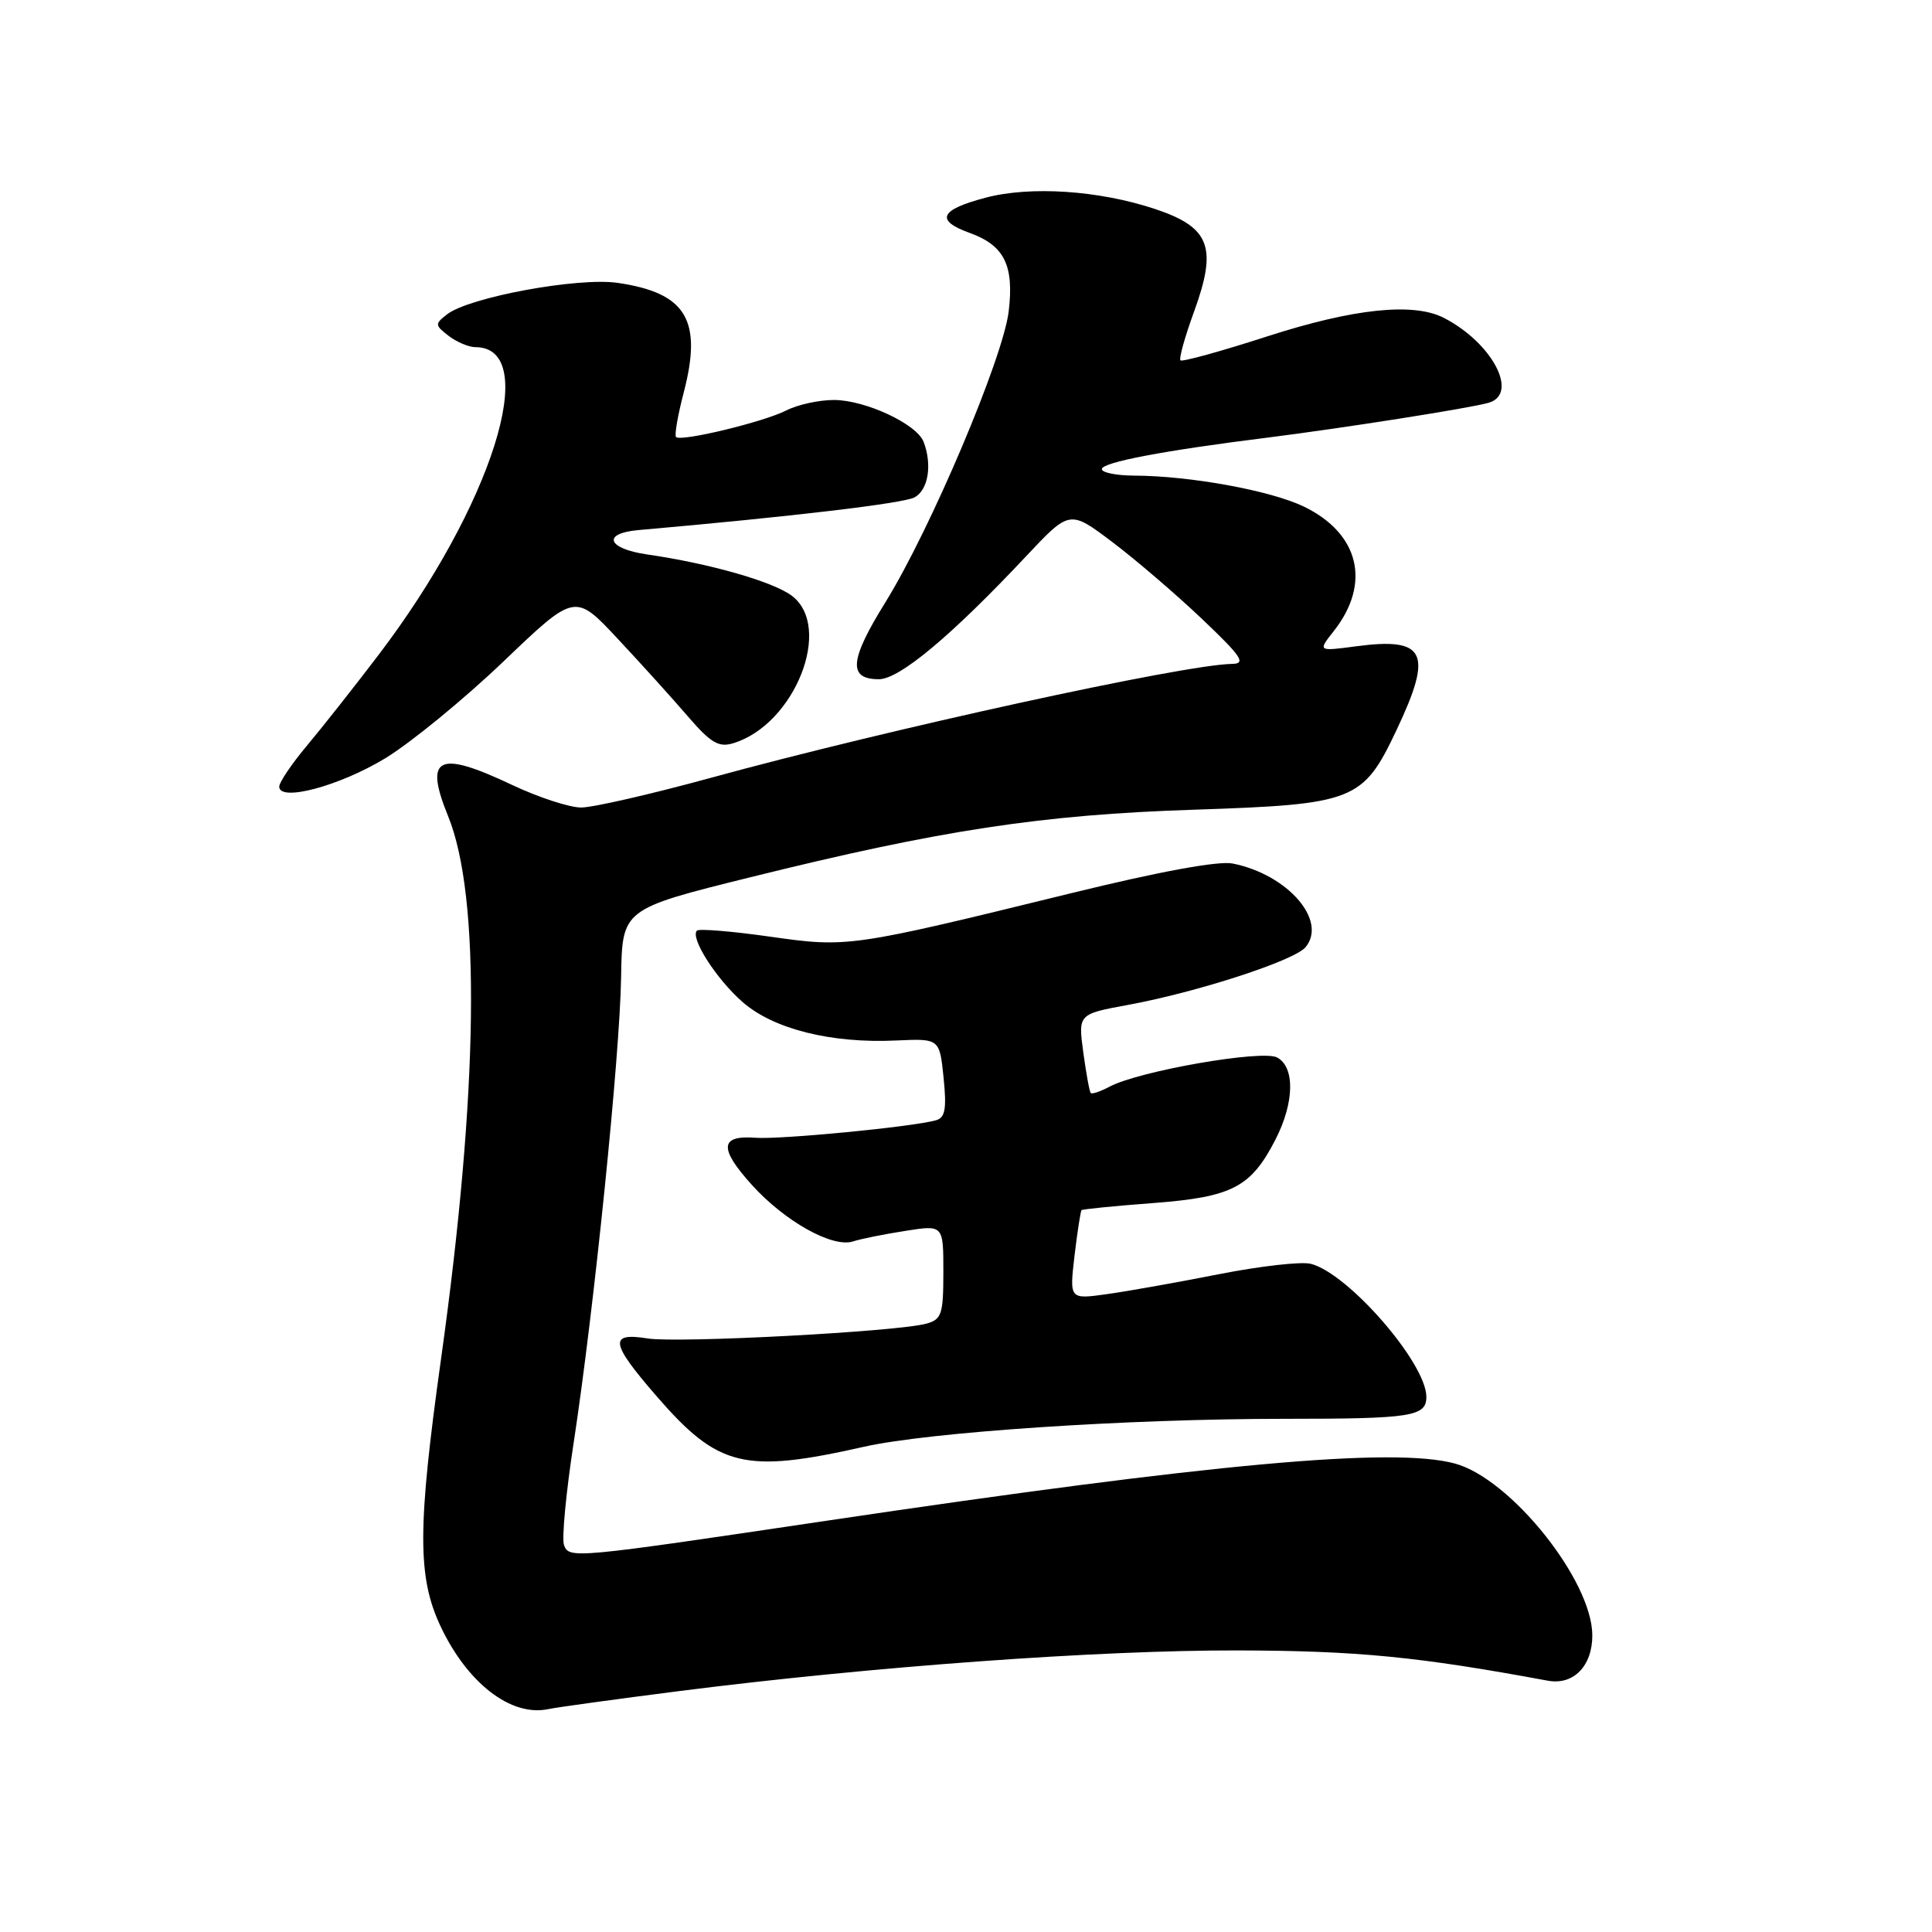 <?xml version="1.0" encoding="UTF-8" standalone="no"?>
<!DOCTYPE svg PUBLIC "-//W3C//DTD SVG 1.1//EN" "http://www.w3.org/Graphics/SVG/1.1/DTD/svg11.dtd" >
<svg xmlns="http://www.w3.org/2000/svg" xmlns:xlink="http://www.w3.org/1999/xlink" version="1.1" viewBox="0 0 256 256">
 <g >
 <path fill="currentColor"
d=" M 90.13 224.06 C 115.66 220.82 145.49 218.65 164.00 218.69 C 179.84 218.73 187.87 219.51 205.09 222.70 C 208.49 223.33 211.00 220.76 210.99 216.68 C 210.97 209.43 200.19 195.95 192.80 193.93 C 184.68 191.71 160.63 193.90 109.50 201.51 C 76.02 206.49 75.42 206.55 74.74 204.75 C 74.42 203.93 74.99 197.83 76.01 191.20 C 78.70 173.60 82.14 139.90 82.30 129.48 C 82.44 120.45 82.44 120.45 99.47 116.23 C 124.62 109.99 138.02 107.95 158.23 107.29 C 179.48 106.58 180.60 106.15 185.05 96.73 C 189.92 86.45 188.93 84.41 179.68 85.64 C 174.61 86.31 174.61 86.31 176.74 83.61 C 181.71 77.29 180.12 70.69 172.78 67.13 C 168.37 65.00 157.72 63.05 150.25 63.02 C 147.91 63.01 146.00 62.62 146.00 62.16 C 146.00 61.26 154.20 59.70 168.00 57.98 C 178.00 56.72 194.75 54.09 197.25 53.37 C 201.31 52.20 197.73 45.42 191.32 42.12 C 187.27 40.04 179.35 40.88 167.89 44.58 C 161.81 46.55 156.64 47.97 156.42 47.75 C 156.19 47.53 157.01 44.60 158.23 41.26 C 161.33 32.74 160.33 30.12 153.04 27.69 C 145.60 25.22 136.54 24.62 130.58 26.20 C 124.52 27.80 123.89 29.20 128.48 30.86 C 133.08 32.52 134.38 35.14 133.66 41.24 C 132.93 47.42 123.30 70.15 117.33 79.79 C 112.55 87.49 112.34 90.00 116.46 90.00 C 119.18 90.00 126.02 84.29 135.98 73.69 C 141.74 67.56 141.74 67.56 147.41 71.84 C 150.53 74.20 155.87 78.78 159.29 82.03 C 164.52 87.00 165.15 87.94 163.26 87.97 C 156.84 88.06 117.70 96.62 94.17 103.07 C 86.29 105.23 78.56 107.00 77.01 107.00 C 75.45 107.00 71.33 105.65 67.84 104.00 C 58.04 99.36 56.17 100.27 59.37 108.13 C 63.73 118.81 63.39 144.65 58.45 179.99 C 55.31 202.43 55.30 208.96 58.38 215.50 C 61.94 223.05 67.72 227.50 72.63 226.47 C 73.81 226.22 81.68 225.14 90.13 224.06 Z  M 114.50 191.70 C 123.19 189.75 149.41 188.00 170.17 188.00 C 187.04 188.00 189.00 187.70 189.00 185.09 C 189.00 180.63 178.63 168.70 173.68 167.46 C 172.42 167.14 166.92 167.77 161.45 168.85 C 155.98 169.93 149.30 171.12 146.60 171.49 C 141.71 172.17 141.71 172.17 142.38 166.38 C 142.76 163.20 143.18 160.49 143.31 160.35 C 143.45 160.22 147.73 159.79 152.83 159.41 C 163.30 158.61 165.77 157.32 169.03 150.95 C 171.52 146.07 171.60 141.39 169.22 140.12 C 167.25 139.06 150.89 141.92 147.02 143.99 C 145.82 144.63 144.69 145.01 144.53 144.83 C 144.36 144.65 143.92 142.22 143.54 139.44 C 142.86 134.37 142.86 134.37 149.50 133.15 C 158.70 131.45 171.52 127.28 172.99 125.51 C 175.93 121.97 170.61 115.87 163.33 114.42 C 161.47 114.04 153.64 115.48 141.95 118.35 C 112.62 125.54 112.36 125.58 101.95 124.10 C 96.95 123.39 92.63 123.04 92.35 123.31 C 91.41 124.25 94.89 129.70 98.39 132.77 C 102.48 136.36 110.14 138.28 118.76 137.87 C 124.50 137.61 124.50 137.61 125.03 142.81 C 125.45 146.93 125.24 148.10 124.03 148.44 C 121.00 149.31 103.42 151.01 100.11 150.76 C 95.38 150.40 95.24 152.15 99.62 157.00 C 103.98 161.83 110.29 165.36 113.01 164.50 C 114.06 164.16 117.18 163.53 119.96 163.10 C 125.00 162.30 125.00 162.30 125.00 168.53 C 125.00 174.14 124.78 174.83 122.75 175.39 C 118.95 176.45 89.83 178.00 85.80 177.35 C 80.65 176.53 80.87 177.93 86.98 184.98 C 95.18 194.44 98.62 195.28 114.50 191.70 Z  M 51.06 100.47 C 54.44 98.41 61.48 92.65 66.70 87.66 C 76.19 78.58 76.19 78.58 81.85 84.64 C 84.96 87.96 89.15 92.60 91.16 94.94 C 94.19 98.45 95.24 99.07 97.16 98.48 C 105.31 96.01 110.43 83.10 104.92 78.94 C 102.42 77.06 94.05 74.67 85.71 73.46 C 80.45 72.69 79.74 70.67 84.58 70.24 C 104.95 68.45 119.69 66.70 121.17 65.91 C 123.00 64.93 123.55 61.59 122.38 58.54 C 121.47 56.18 114.65 53.00 110.49 53.00 C 108.52 53.00 105.69 53.62 104.20 54.38 C 101.22 55.91 90.23 58.56 89.58 57.91 C 89.35 57.68 89.81 55.02 90.60 52.00 C 93.10 42.40 90.93 38.80 81.83 37.48 C 76.60 36.72 62.15 39.38 59.24 41.65 C 57.60 42.93 57.61 43.08 59.44 44.50 C 60.51 45.32 62.11 46.00 62.99 46.00 C 71.83 46.00 65.18 67.08 50.09 86.87 C 46.89 91.07 42.64 96.46 40.64 98.84 C 38.64 101.23 37.00 103.66 37.00 104.23 C 37.00 106.29 44.98 104.16 51.06 100.47 Z "/>
</g>
</svg>
